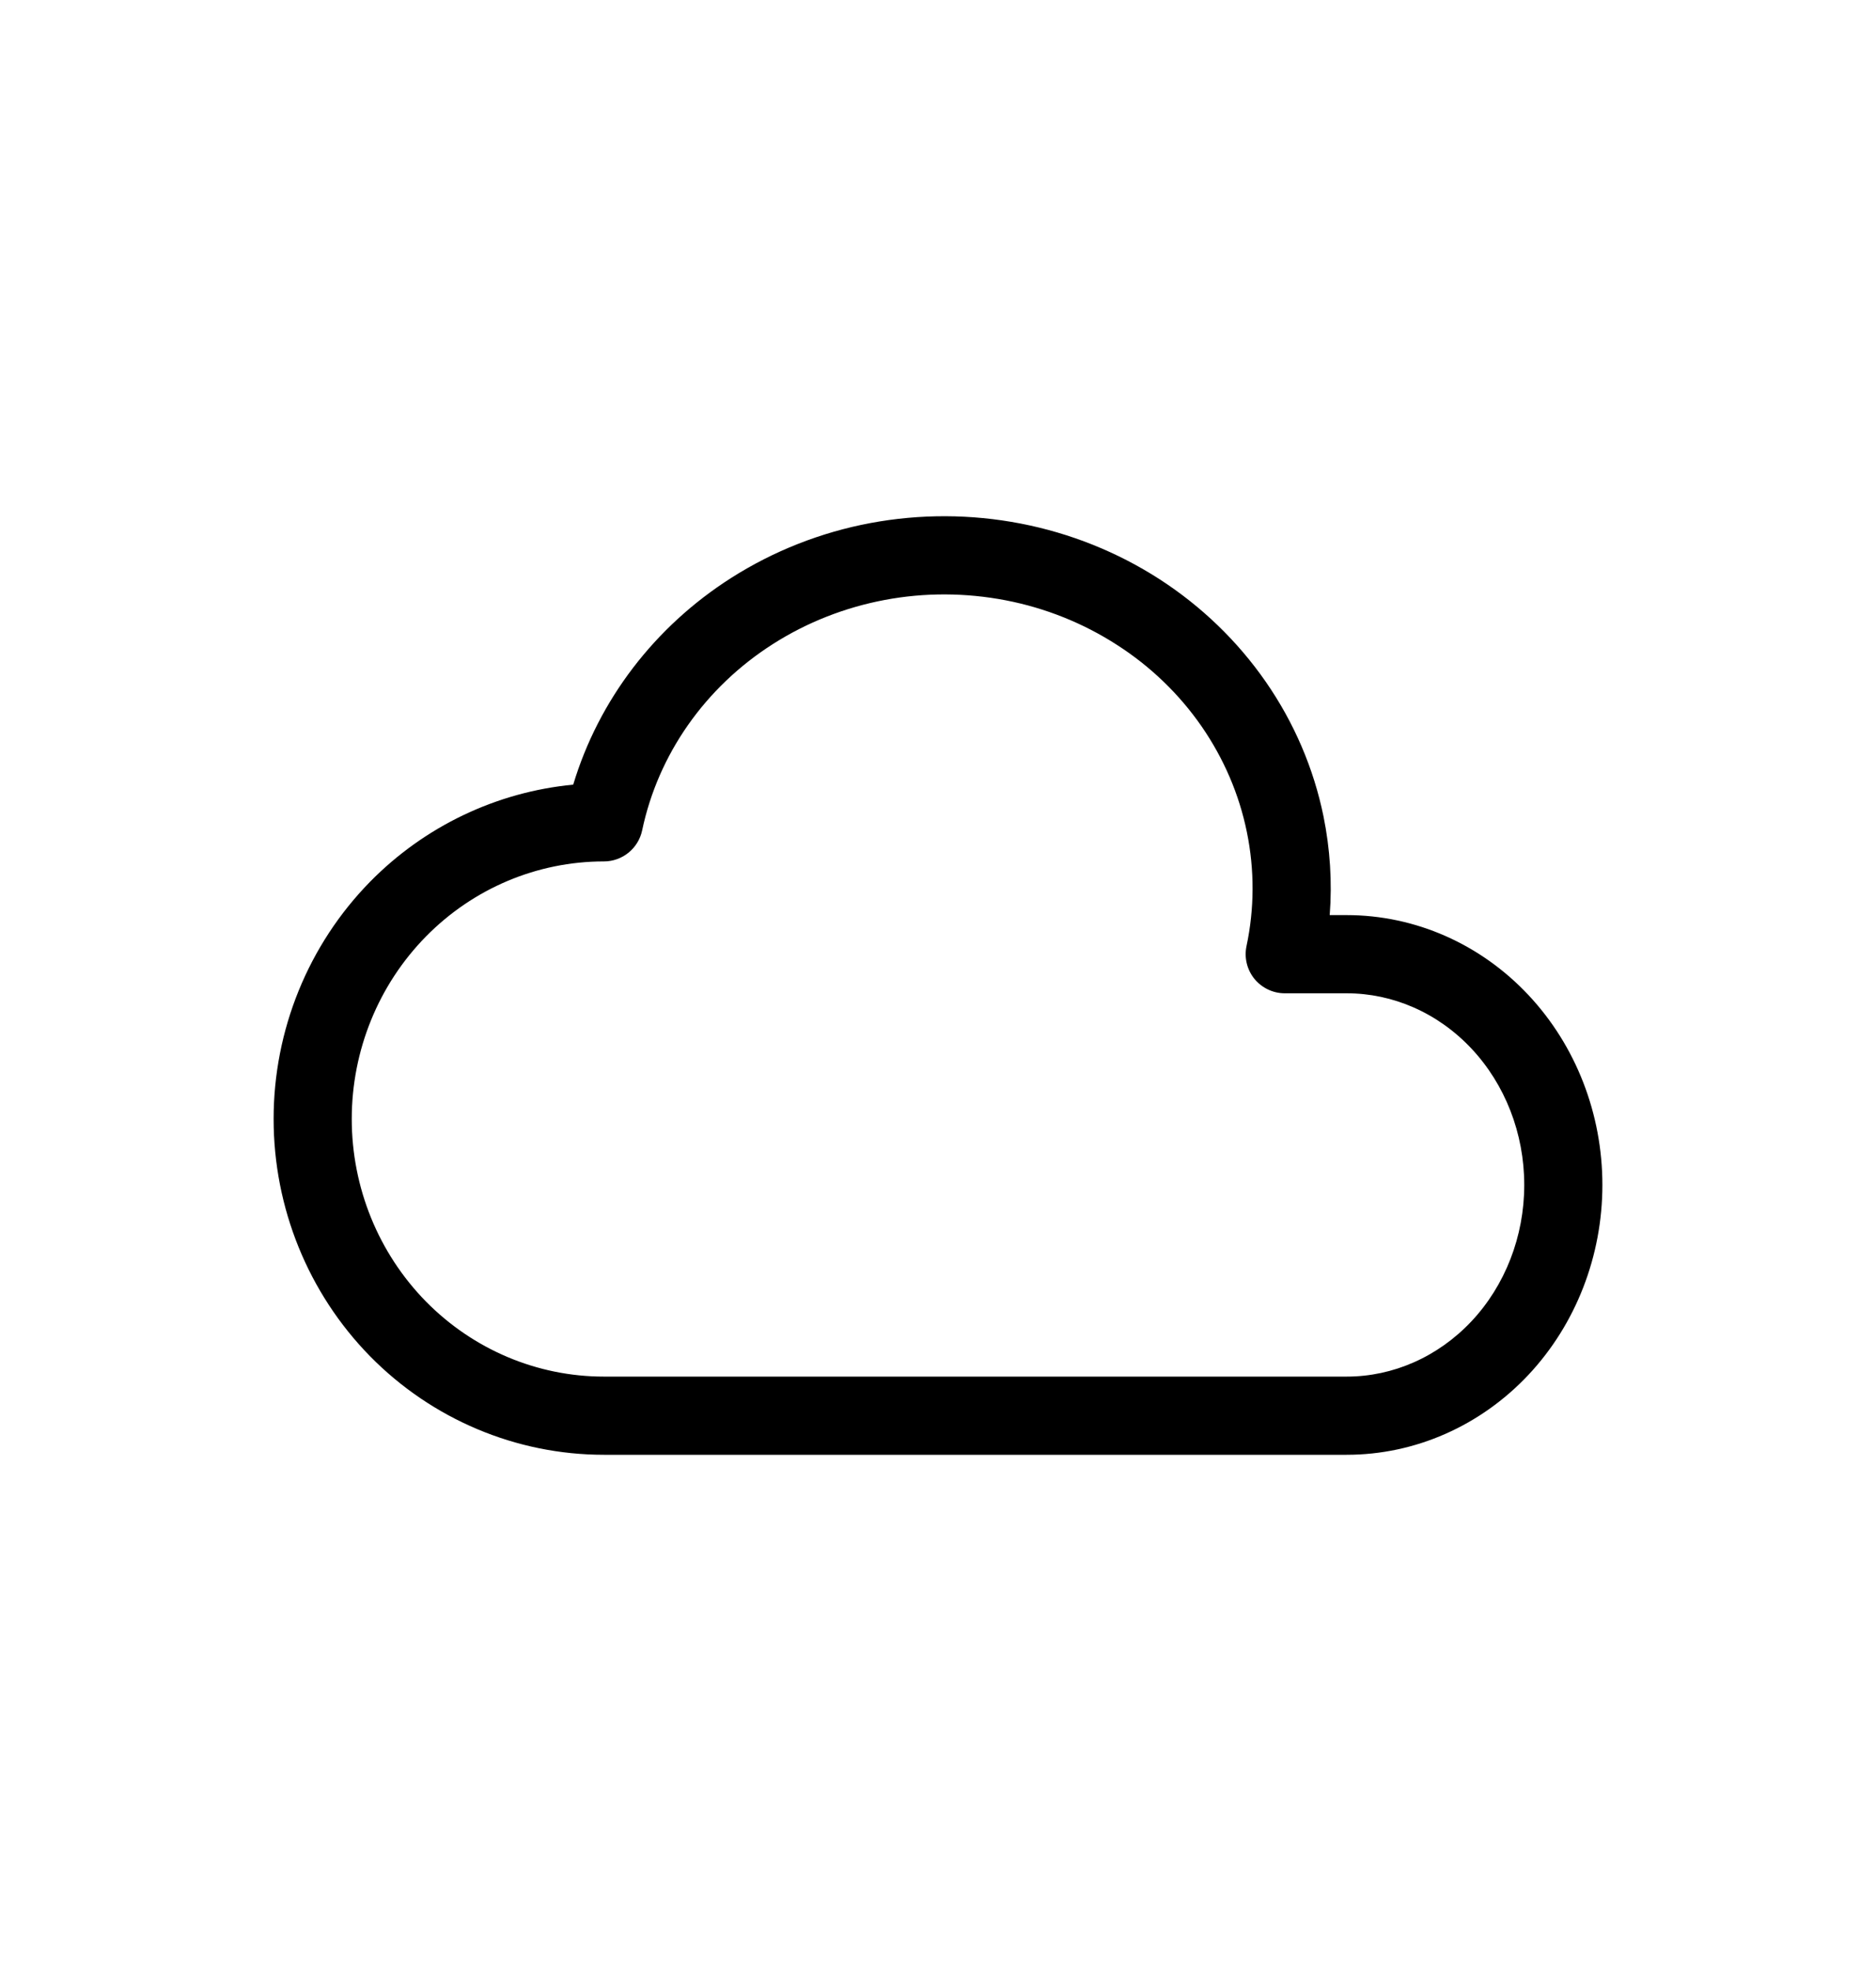 <svg width="20" height="21" viewBox="0 0 20 21" fill="none" xmlns="http://www.w3.org/2000/svg">
<rect width="20" height="20" transform="translate(0 0.5)" fill="none"/>
<path fill-rule="evenodd" clip-rule="evenodd" d="M10.722 6.396C10.296 6.314 9.858 6.312 9.433 6.392C9.007 6.472 8.603 6.631 8.243 6.86C7.516 7.322 7.016 8.039 6.846 8.847C6.805 9.04 6.635 9.178 6.438 9.178C5.727 9.178 5.045 9.465 4.54 9.979C4.035 10.493 3.75 11.192 3.75 11.922C3.75 12.653 4.035 13.351 4.54 13.866C5.045 14.379 5.727 14.667 6.438 14.667H14.357C14.85 14.667 15.329 14.458 15.687 14.078C16.045 13.697 16.25 13.175 16.25 12.625C16.25 12.075 16.045 11.553 15.687 11.172C15.329 10.791 14.85 10.583 14.357 10.583H13.697C13.571 10.583 13.453 10.526 13.373 10.429C13.294 10.331 13.263 10.203 13.289 10.08C13.374 9.68 13.375 9.267 13.293 8.866C13.211 8.464 13.047 8.082 12.81 7.739C12.573 7.397 12.267 7.101 11.908 6.871C11.55 6.64 11.147 6.478 10.722 6.396ZM9.279 5.573C9.808 5.474 10.352 5.476 10.88 5.578C11.408 5.68 11.911 5.881 12.36 6.17C12.808 6.459 13.194 6.831 13.495 7.265C13.796 7.699 14.005 8.186 14.11 8.699C14.18 9.045 14.203 9.399 14.176 9.75H14.357C15.089 9.75 15.785 10.059 16.294 10.601C16.802 11.142 17.083 11.87 17.083 12.625C17.083 13.379 16.802 14.108 16.294 14.649C15.785 15.19 15.089 15.5 14.357 15.5H6.438C5.502 15.5 4.605 15.121 3.945 14.45C3.286 13.778 2.917 12.869 2.917 11.922C2.917 10.976 3.286 10.067 3.945 9.395C4.528 8.802 5.295 8.438 6.111 8.36C6.383 7.457 6.98 6.676 7.796 6.157C8.246 5.871 8.75 5.672 9.279 5.573Z" fill="#000000"/>
</svg>
